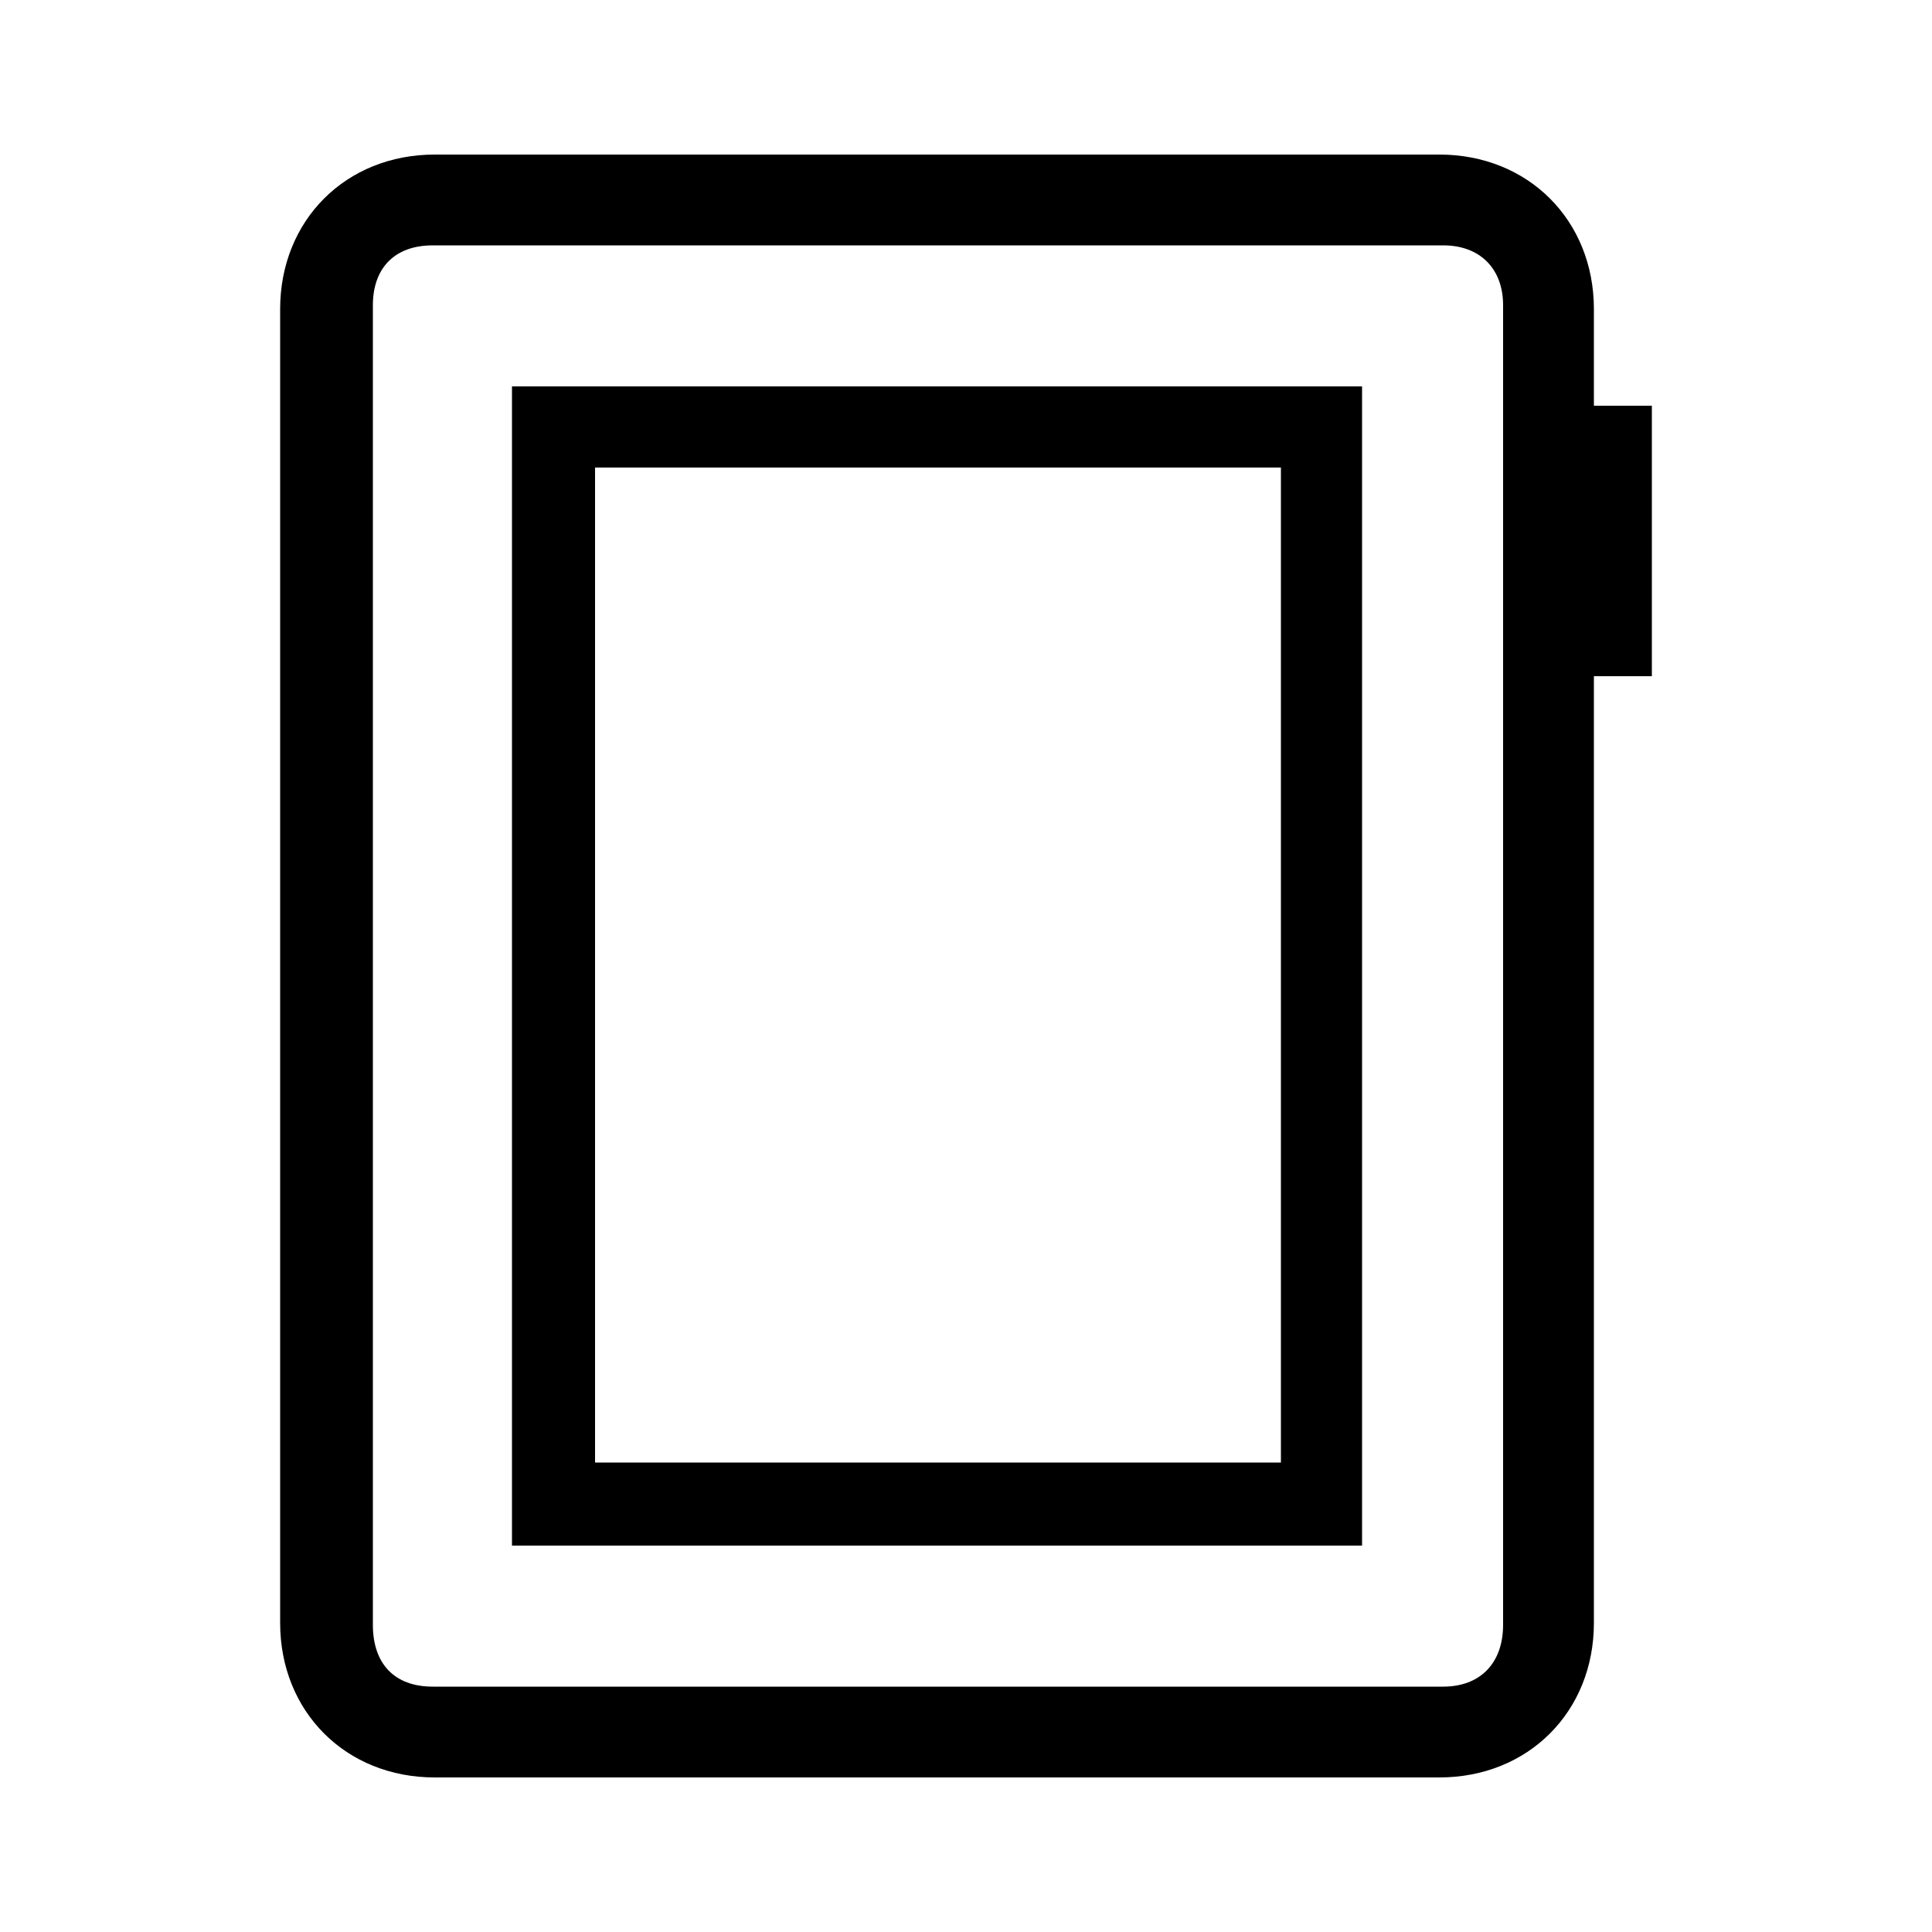 <svg xmlns="http://www.w3.org/2000/svg" width="24" height="24" fill="none" viewBox="0 0 24 24"><path fill="#000" d="M5.4 22.08H17.88C18.984 22.08 19.8 21.264 19.8 20.16V8.4H20.52V5.04H19.8V3.84C19.8 2.736 18.984 1.92 17.88 1.92H5.4C4.296 1.92 3.48 2.736 3.48 3.84V20.16C3.48 21.264 4.296 22.08 5.4 22.08ZM4.632 20.184V3.792C4.632 3.336 4.896 3.048 5.376 3.048H17.928C18.384 3.048 18.672 3.336 18.672 3.792V20.184C18.672 20.664 18.384 20.952 17.928 20.952H5.376C4.896 20.952 4.632 20.664 4.632 20.184ZM6.36 19.2H16.92V4.8H6.36V19.2ZM7.392 18.168V5.808H15.912V18.168H7.392Z"/></svg>